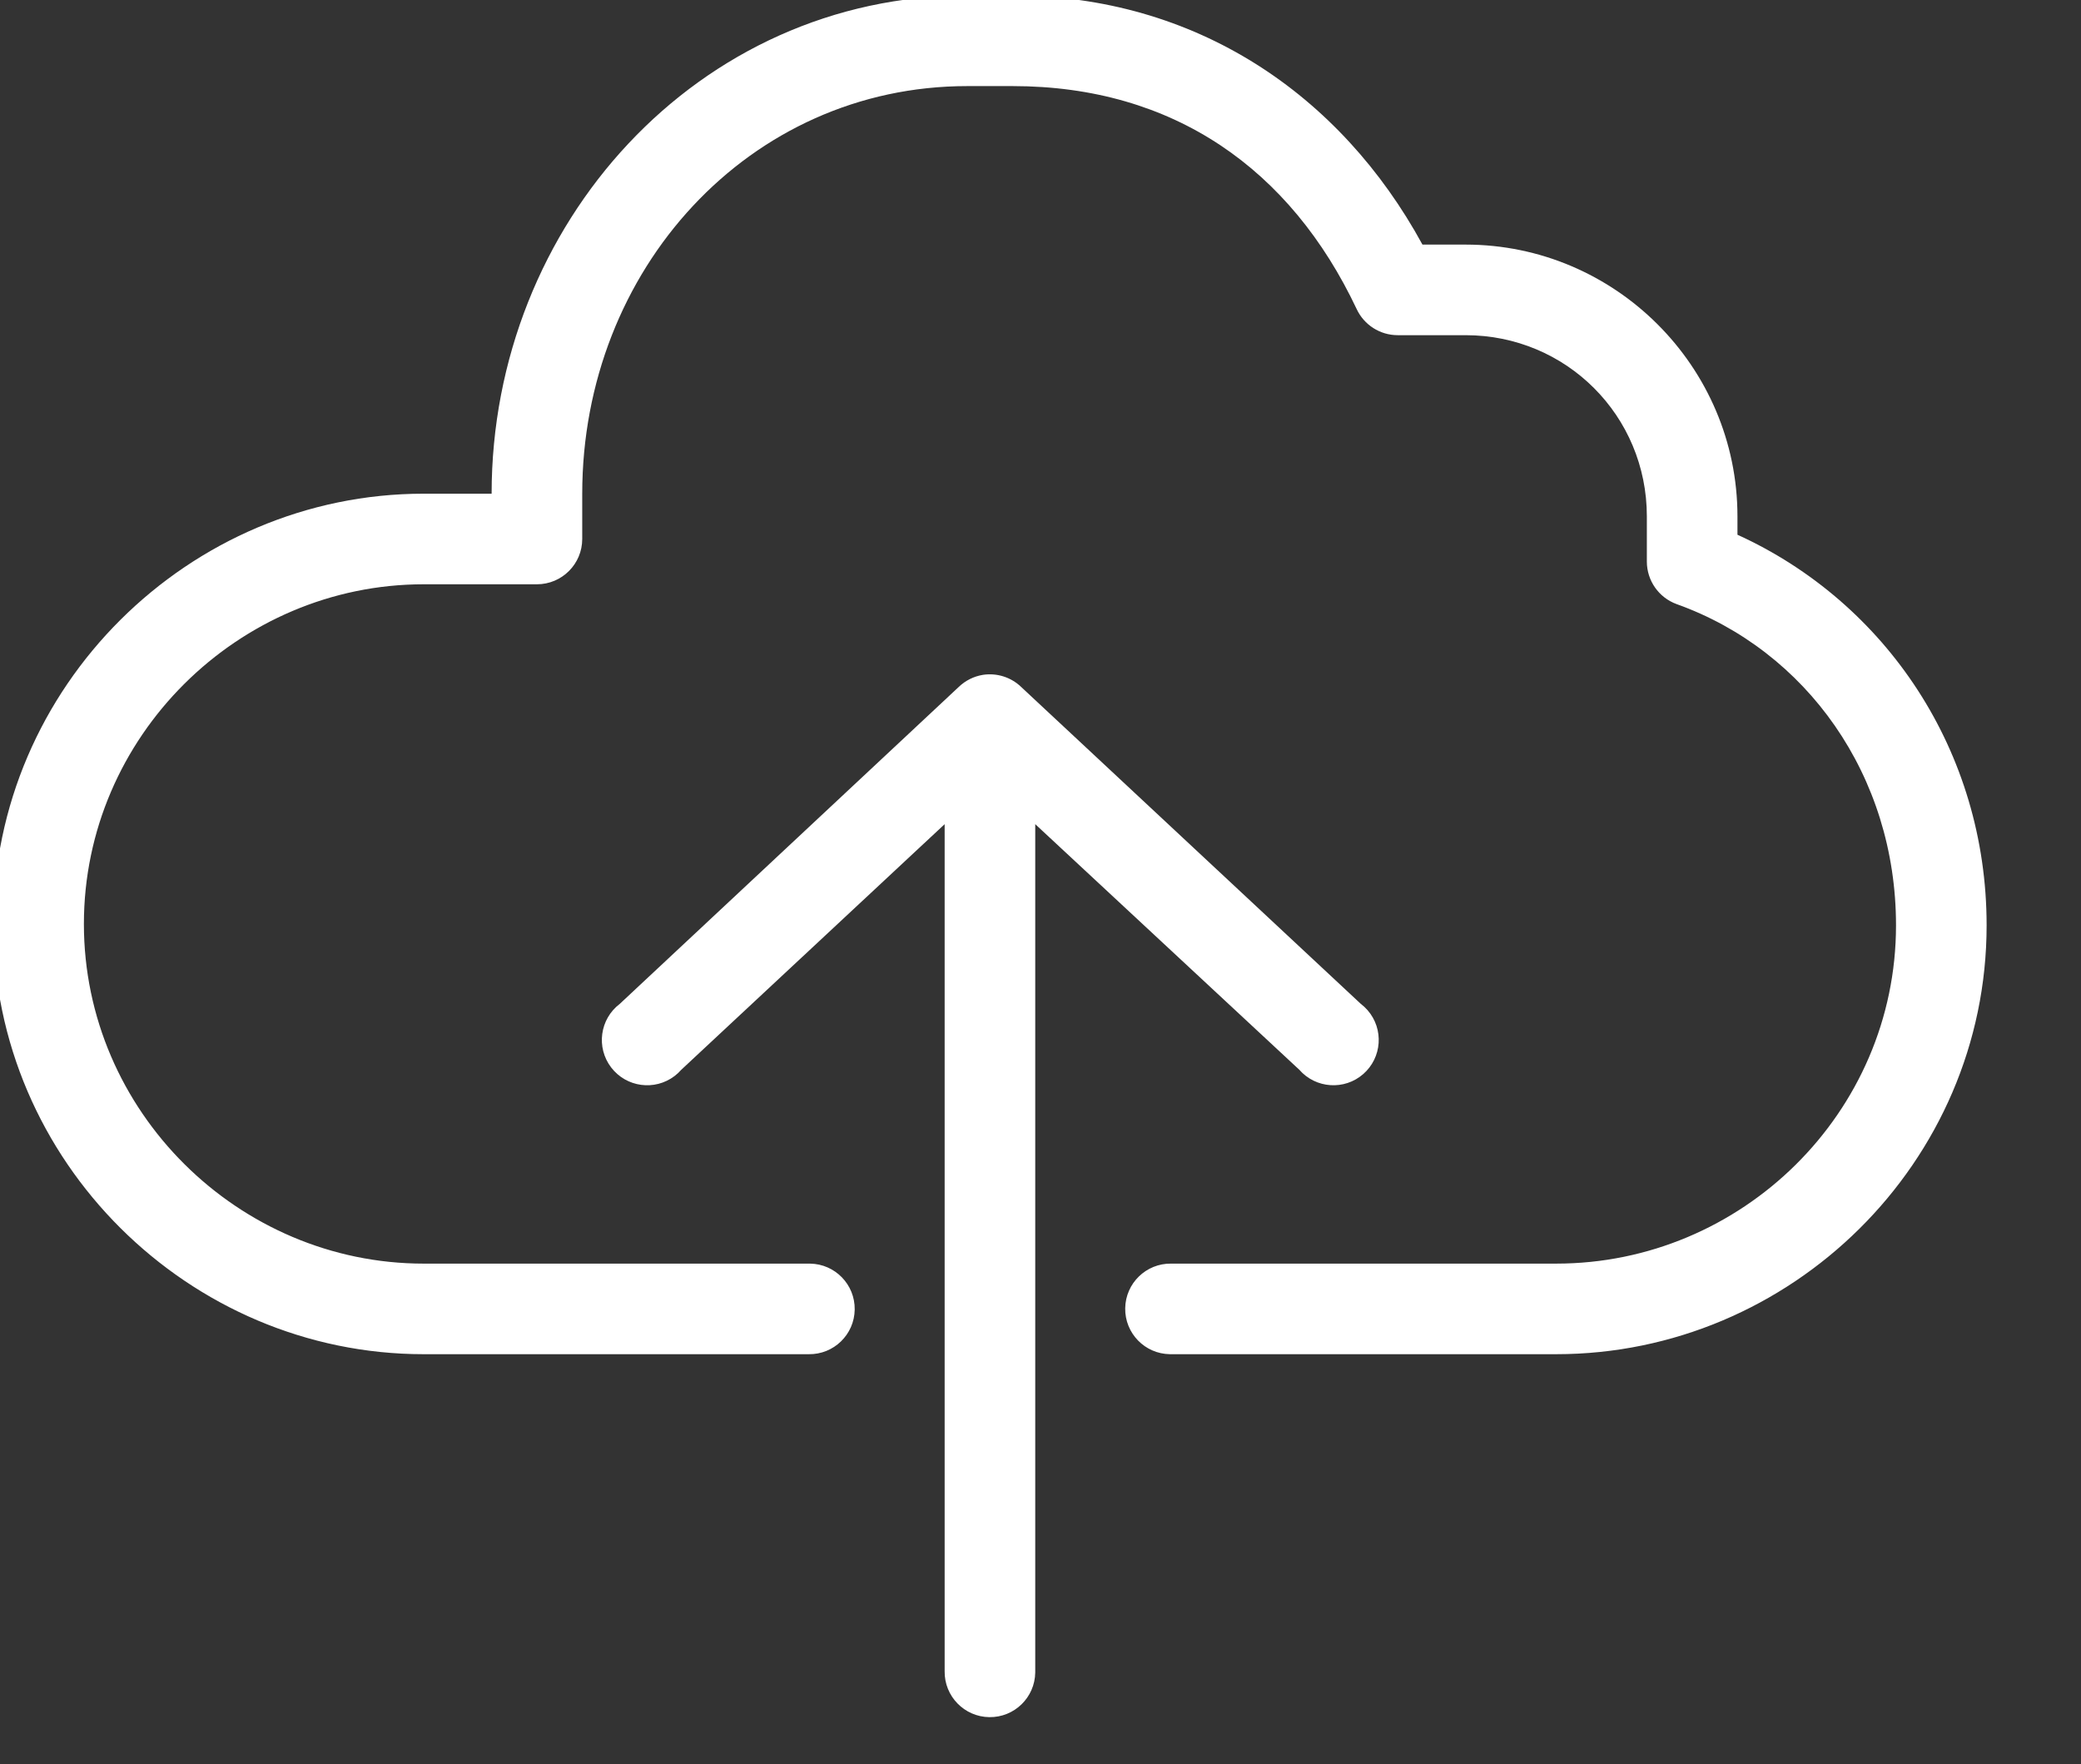<?xml version="1.0" encoding="utf-8"?>
<!-- Generator: Adobe Illustrator 16.0.0, SVG Export Plug-In . SVG Version: 6.00 Build 0)  -->
<!DOCTYPE svg PUBLIC "-//W3C//DTD SVG 1.1//EN" "http://www.w3.org/Graphics/SVG/1.1/DTD/svg11.dtd">
<svg version="1.1"
	 id="Layer_1" xmlns:rdf="http://www.w3.org/1999/02/22-rdf-syntax-ns#" xmlns:inkscape="http://www.inkscape.org/namespaces/inkscape" xmlns:dc="http://purl.org/dc/elements/1.1/" xmlns:svg="http://www.w3.org/2000/svg" xmlns:cc="http://creativecommons.org/ns#" xmlns:sodipodi="http://sodipodi.sourceforge.net/DTD/sodipodi-0.dtd"
	 xmlns="http://www.w3.org/2000/svg" xmlns:xlink="http://www.w3.org/1999/xlink" x="0px" y="0px" width="440.979px"
	 height="373.847px" viewBox="0 0 440.979 373.847" enable-background="new 0 0 440.979 373.847" xml:space="preserve">
<rect x="0" y="0" width="440.979" height="373.847" fill="#333333" stroke="none"/>
<g transform="translate(0,-952.362)">
	<path fill="#FFFFFF" d="M204.979,951.411c-57.086,0-100.8,48.462-100.8,105.56h-14.4c-49.752,0-91.2,40.896-91.2,91.166
		c0,50.271,41.448,91.166,91.2,91.166h81.6c5.304,0.078,9.663-4.156,9.74-9.457c0.078-5.299-4.157-9.658-9.459-9.736
		c-0.094,0-0.188,0-0.281,0h-81.6c-39.225,0-72-32.252-72-71.971c0-39.721,32.775-71.973,72-71.973h24c5.302,0,9.6-4.298,9.6-9.598
		v-9.596c0-47.424,35.346-86.368,81.602-86.368h9.6c34.167,0,58.932,17.683,72.9,47.232c1.574,3.382,4.968,5.546,8.7,5.548h14.398
		c21.321,0,38.4,17.072,38.4,38.386v9.596c0.007,4.022,2.521,7.614,6.3,8.997c27.525,9.84,46.5,36.336,46.5,68.074
		c0,39.721-32.732,71.672-72,71.672h-81.6c-5.304-0.076-9.663,4.156-9.74,9.457c-0.078,5.299,4.157,9.658,9.459,9.736
		c0.094,0.002,0.188,0.002,0.281,0h81.6c49.708,0,91.2-40.596,91.2-90.867c0-36.858-21.306-68.438-52.8-82.769v-3.898
		c0-31.686-25.902-57.579-57.602-57.579h-9.148c-17.34-31.813-48.053-52.78-86.852-52.78L204.979,951.411L204.979,951.411z
		 M208.278,1095.357c-1.919,0.314-3.697,1.203-5.1,2.549l-71.852,67.176c-4.22,3.209-5.038,9.229-1.828,13.448
		c3.211,4.22,9.234,5.036,13.454,1.828c0.52-0.394,0.996-0.841,1.424-1.332l55.802-52.031v179.481
		c-0.075,5.301,4.162,9.658,9.464,9.732c5.302,0.076,9.661-4.16,9.734-9.461c0.003-0.092,0.003-0.182,0-0.271v-179.481l55.95,52.031
		c3.484,3.995,9.55,4.411,13.546,0.927c3.997-3.482,4.412-9.546,0.929-13.541c-0.429-0.49-0.904-0.938-1.425-1.332l-72-67.175
		C214.222,1095.843,211.228,1094.902,208.278,1095.357z"/>
</g>
</svg>
